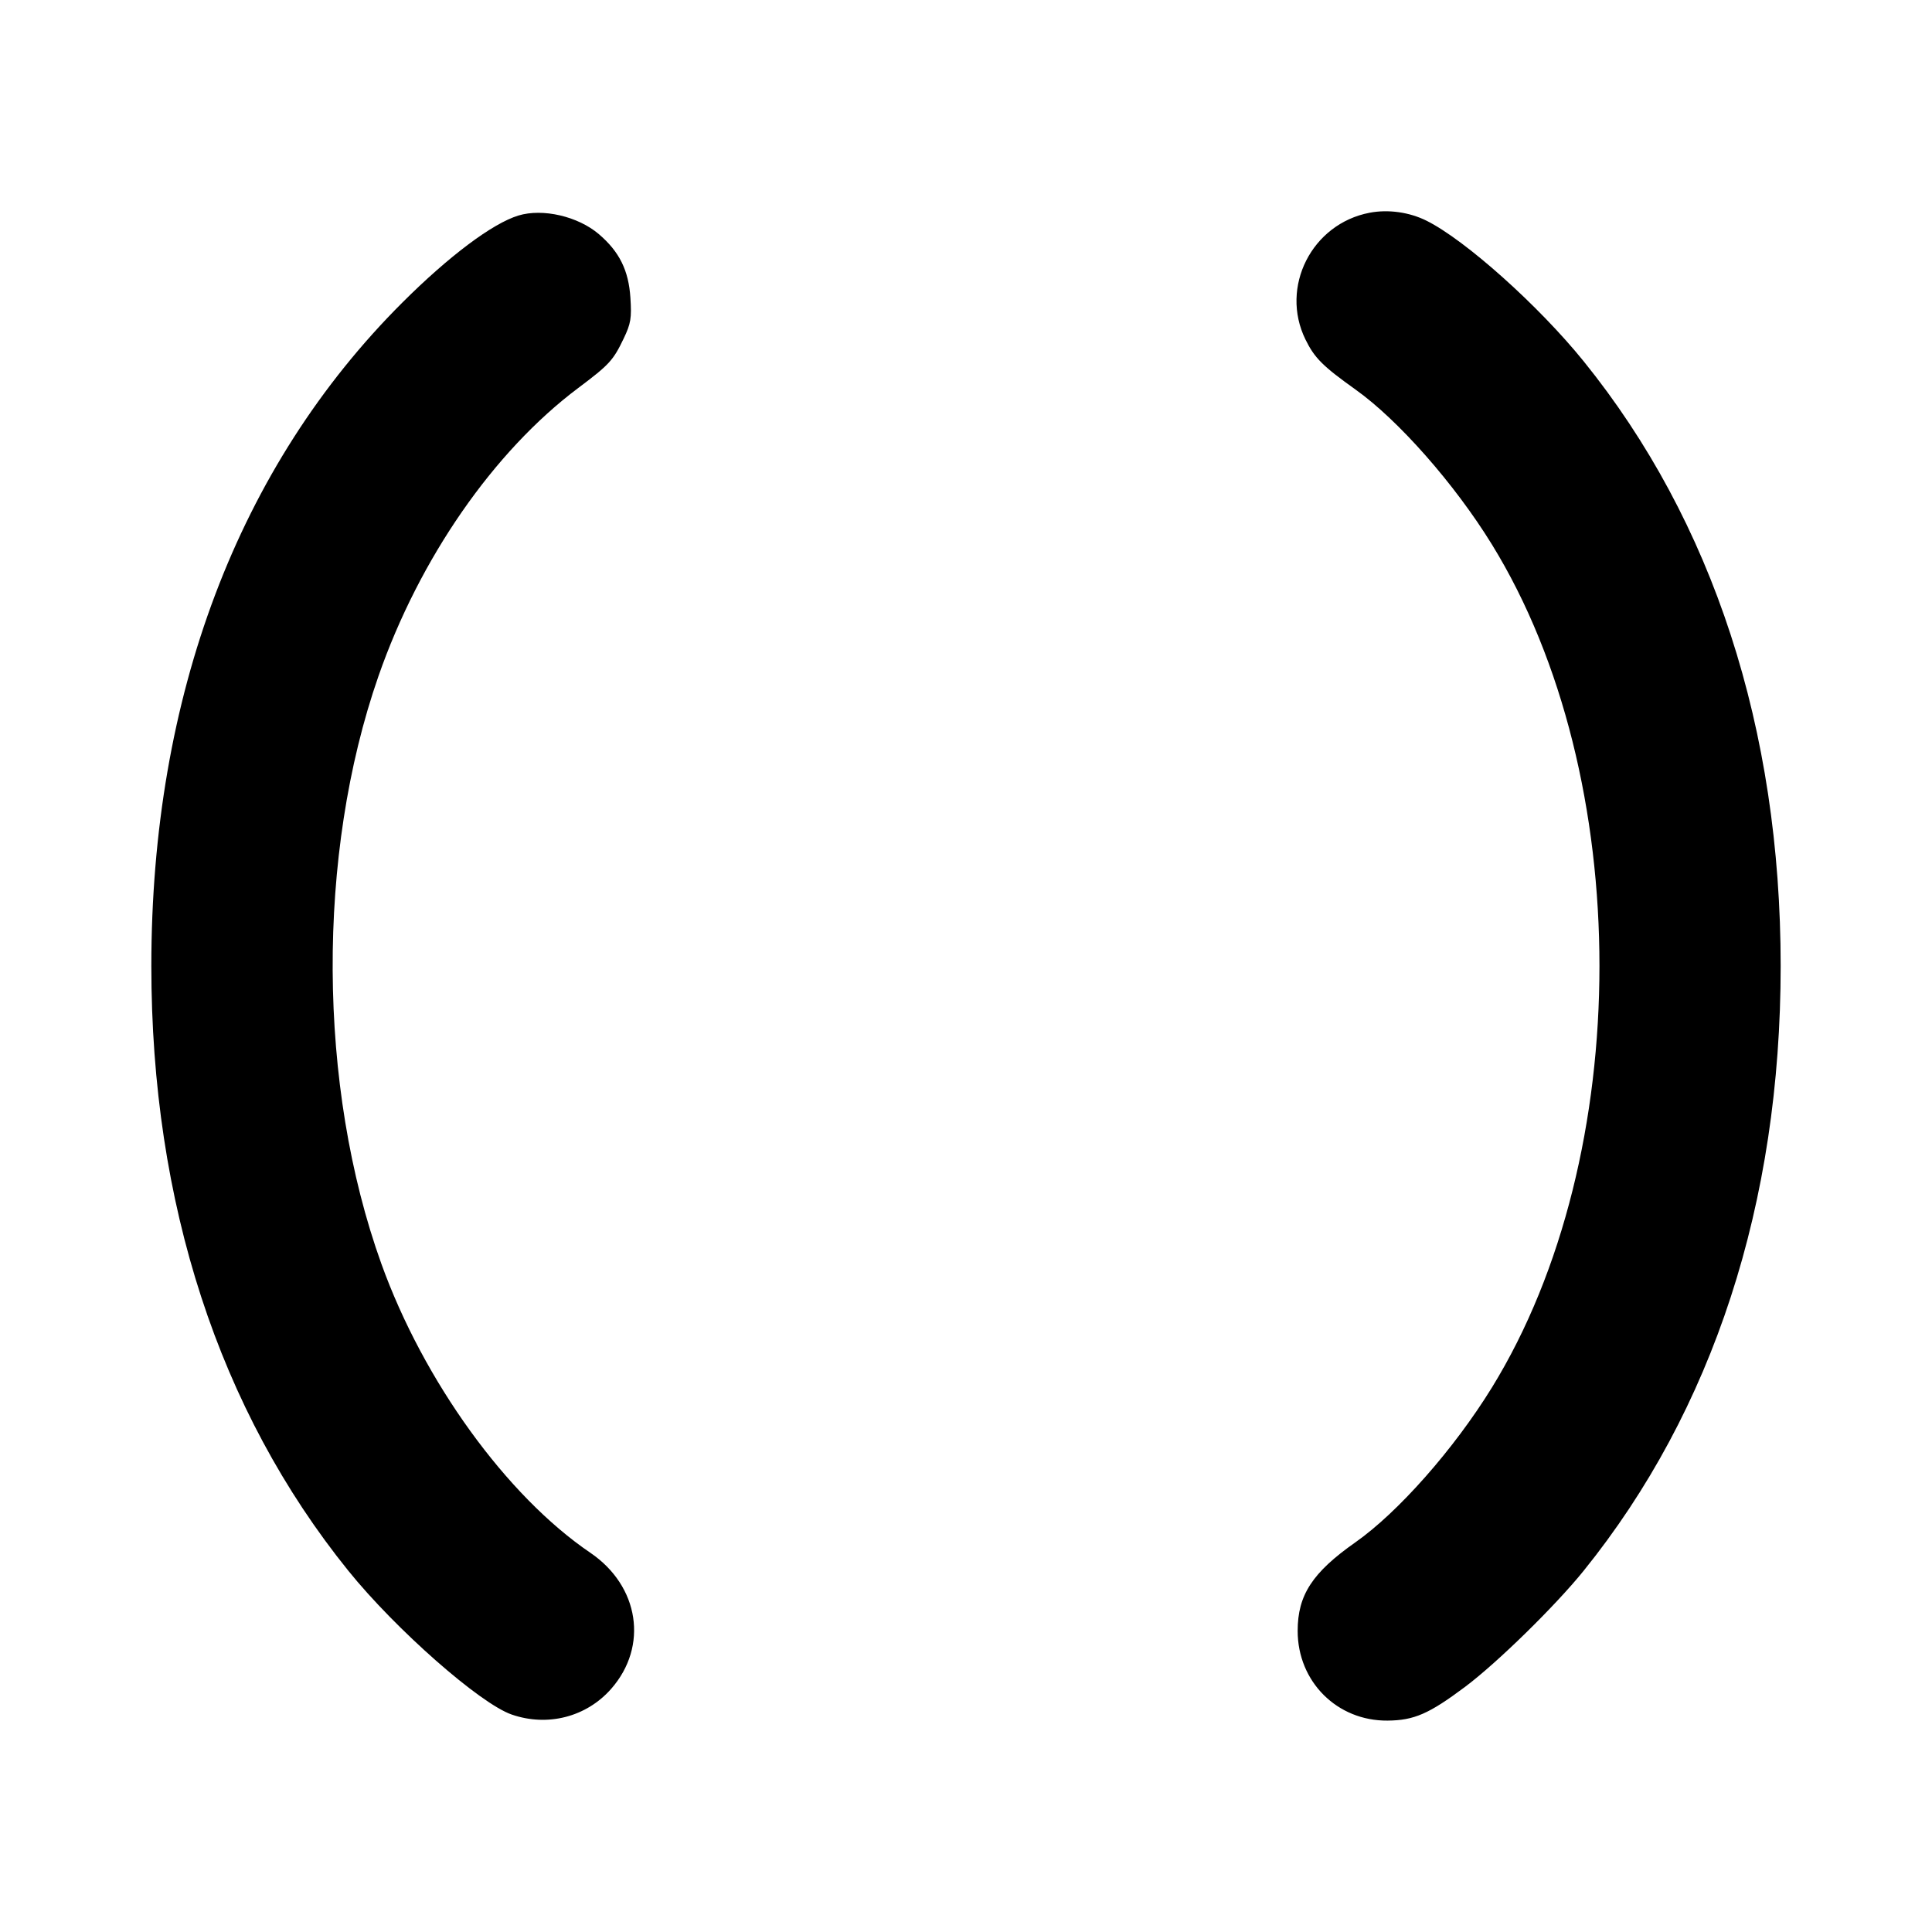 <svg fill="currentColor" viewBox="0 0 256 256" xmlns="http://www.w3.org/2000/svg"><path d="M181.480 28.190 C 173.817 29.654,169.576 38.026,172.977 44.977 C 174.177 47.429,175.258 48.510,179.627 51.627 C 185.300 55.673,192.742 64.124,197.668 72.115 C 216.693 102.977,216.693 153.023,197.668 183.885 C 192.662 192.006,185.266 200.387,179.588 204.373 C 173.892 208.372,171.947 211.360,171.947 216.107 C 171.947 222.833,177.180 228.052,183.864 227.989 C 187.374 227.957,189.352 227.095,194.132 223.515 C 198.383 220.331,206.082 212.794,209.843 208.134 C 227.001 186.876,235.947 159.413,235.947 128.000 C 235.947 96.585,226.984 69.077,209.839 47.866 C 203.898 40.515,194.181 31.822,189.034 29.251 C 186.750 28.111,183.951 27.717,181.480 28.190 M68.691 28.559 C 65.258 29.603,59.486 33.932,53.312 40.094 C 31.556 61.809,20.053 92.212,20.053 128.000 C 20.053 159.413,28.999 186.876,46.157 208.134 C 52.425 215.901,63.602 225.736,67.809 227.188 C 72.575 228.833,77.702 227.508,80.978 223.786 C 85.938 218.152,84.714 210.158,78.216 205.746 C 67.130 198.217,56.127 183.001,50.536 167.467 C 42.071 143.944,41.916 113.223,50.145 89.600 C 55.579 74.002,65.407 59.824,76.617 51.412 C 80.739 48.319,81.251 47.761,82.639 44.859 C 83.590 42.871,83.707 42.165,83.533 39.464 C 83.300 35.831,82.076 33.357,79.361 31.033 C 76.592 28.663,71.915 27.578,68.691 28.559 " stroke="none" fill-rule="evenodd"></path></svg>